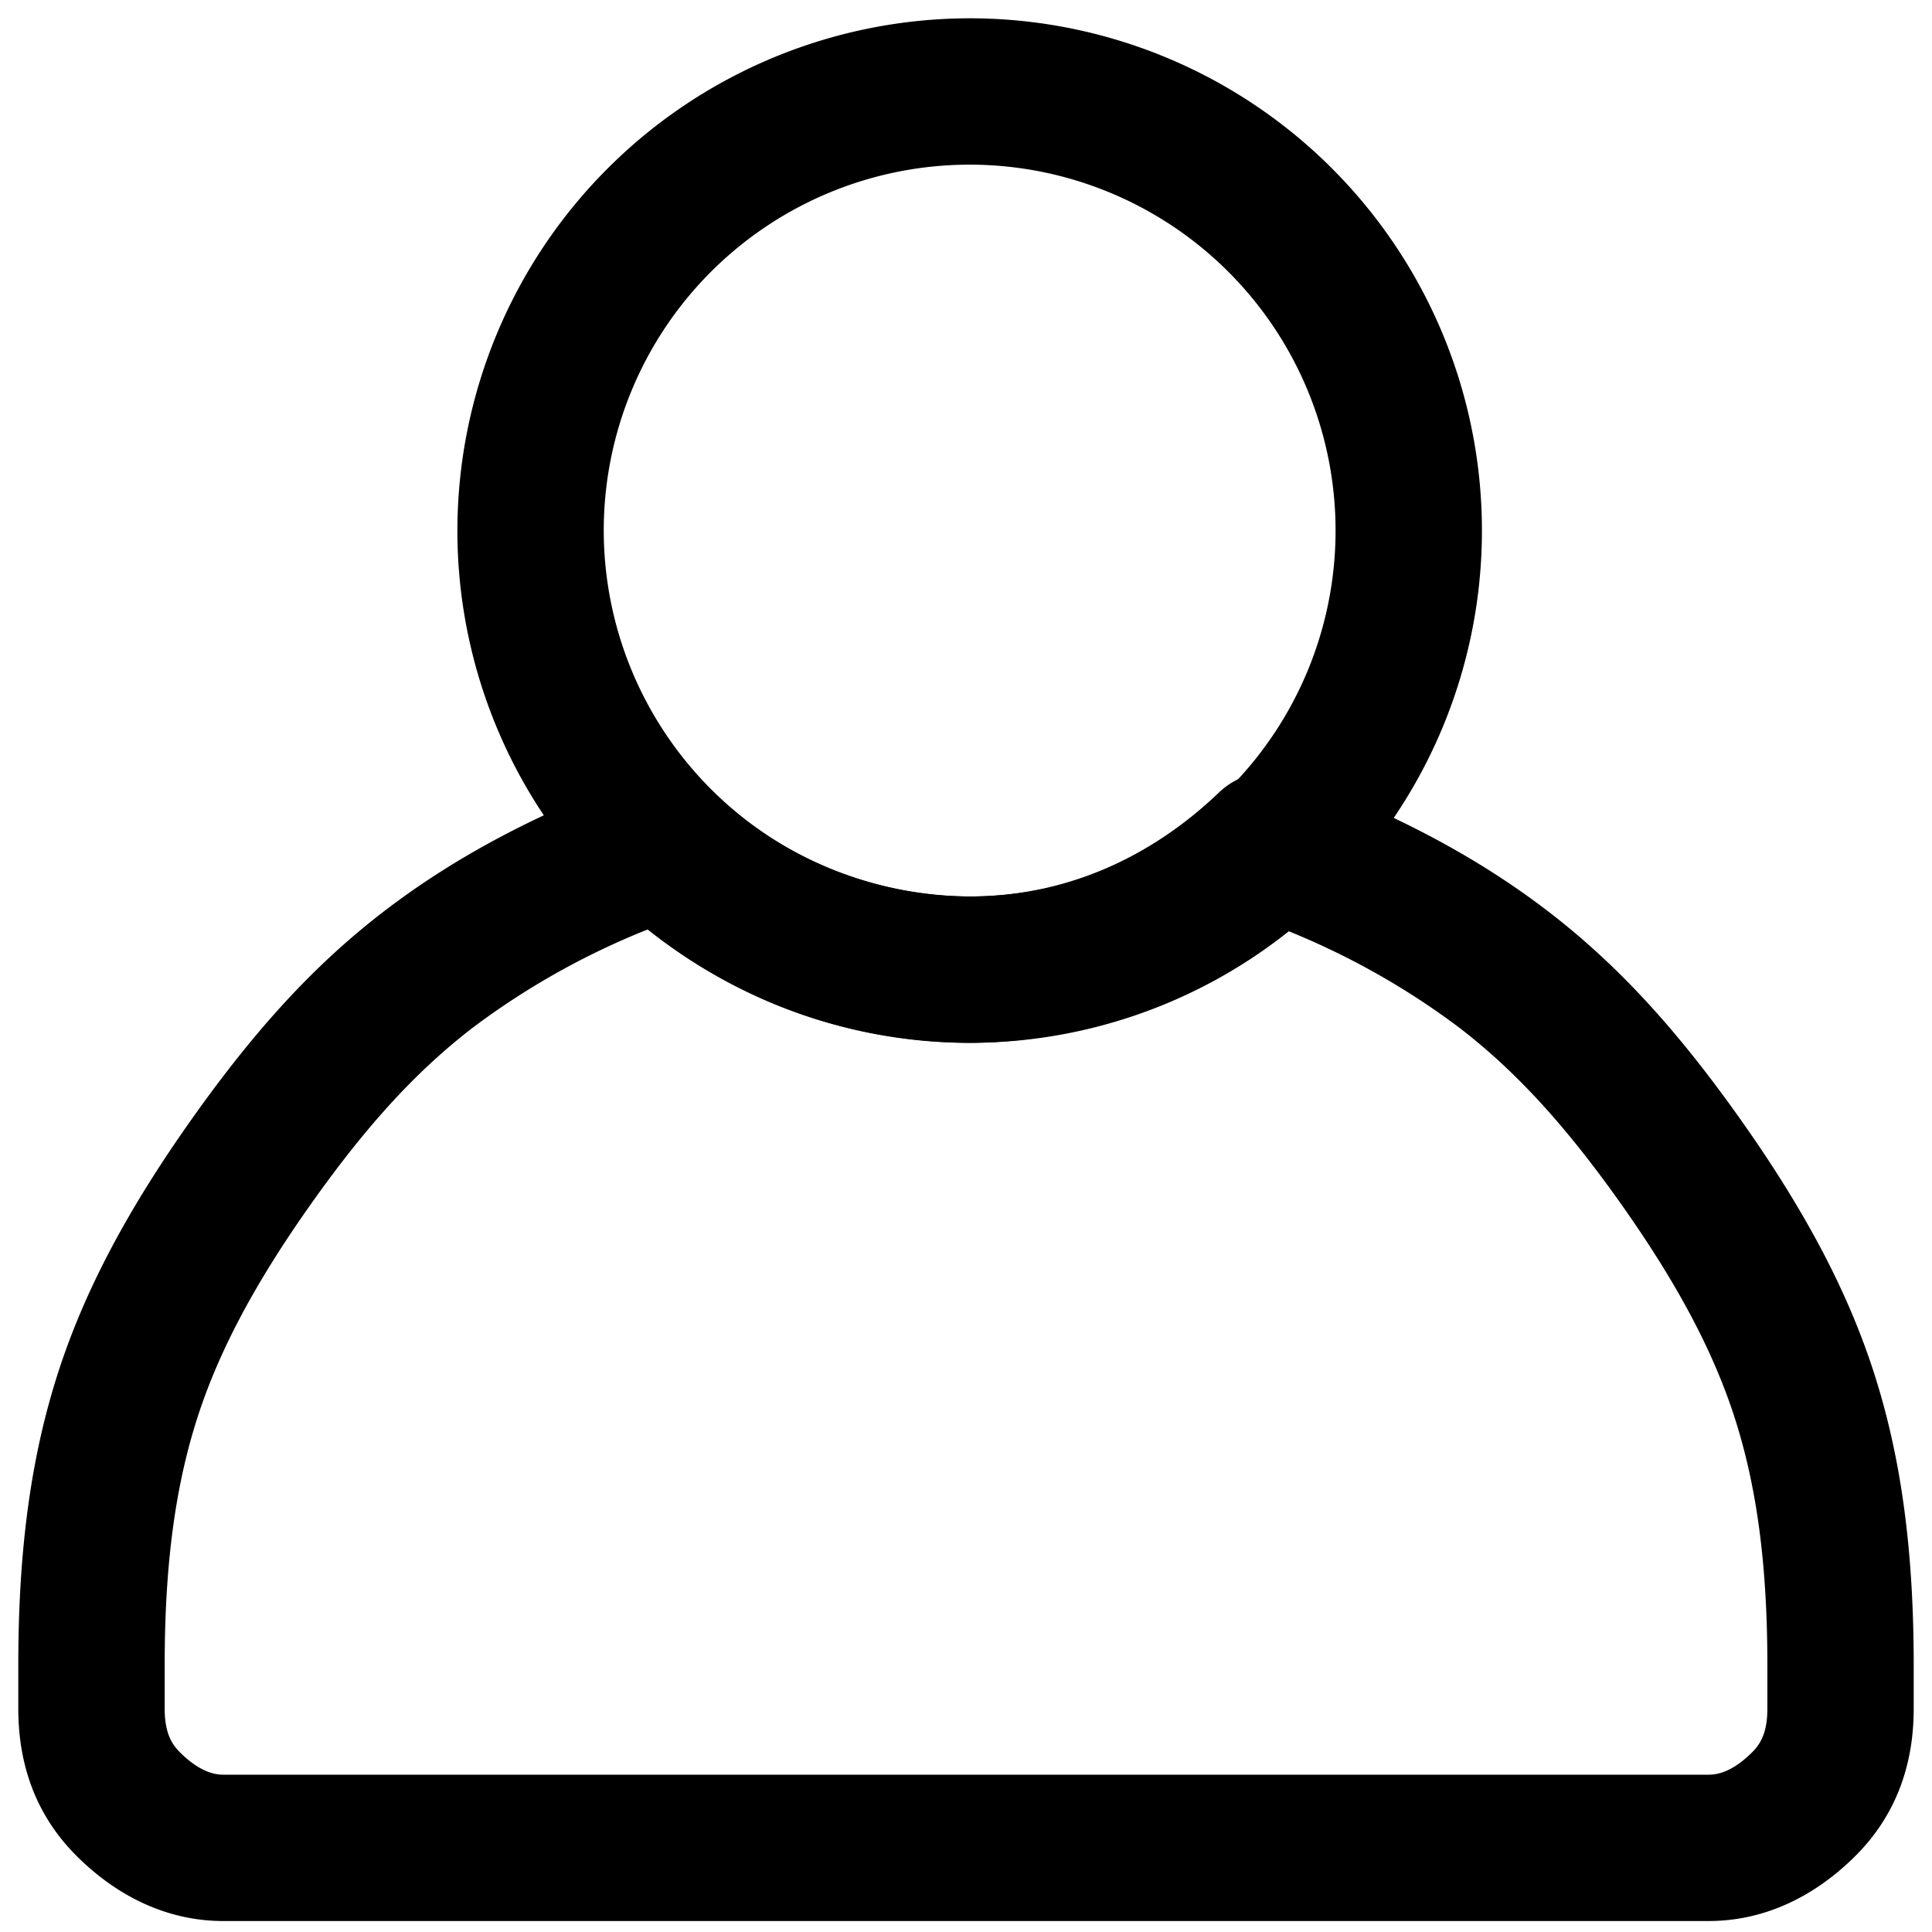 <svg viewBox="0 0 264 264">
    <path d="M233.5 262.5h-203c-7.29 0-14.23-3.088-20.071-8.929C5.168 248.31 2.5 241.557 2.5 233.5v-6c0-15.8 1.744-28.535 5.487-40.084 3.6-11.1 9.431-22.127 18.358-34.7 8.755-12.336 16.792-21.014 26.059-28.14 9.571-7.359 20.9-13.4 34.639-18.456a10 10 0 0 1 10.37 2.158A51.294 51.294 0 0 0 132.5 122.5c12.573 0 24.36-4.919 34.087-14.225a10 10 0 0 1 10.37-2.158c13.738 5.06 25.068 11.1 34.639 18.456 9.267 7.126 17.3 15.8 26.059 28.14 8.927 12.577 14.76 23.6 18.358 34.7 3.744 11.549 5.487 24.286 5.487 40.084v6c0 8.057-2.668 14.809-7.929 20.071-5.841 5.844-12.781 8.932-20.071 8.932Zm-145-135.491a103.579 103.579 0 0 0-23.9 13.419c-7.621 5.86-14.388 13.218-21.941 23.86-7.718 10.874-12.688 20.183-15.642 29.3-3.079 9.5-4.513 20.275-4.513 33.916v6c0 3.4 1.047 4.9 2.071 5.929 2.038 2.038 4.032 3.071 5.929 3.071h203c1.9 0 3.891-1.033 5.929-3.071 1.024-1.024 2.071-2.53 2.071-5.929v-6c0-13.641-1.434-24.419-4.513-33.916-2.954-9.113-7.924-18.422-15.642-29.3-7.553-10.642-14.32-18-21.941-23.86a103.564 103.564 0 0 0-23.884-13.409A68.623 68.623 0 0 1 132.5 142.5a71.4 71.4 0 0 1-44-15.491Z"/>
    <path d="M132.5 2.5a70 70 0 1 1-70 70 70.079 70.079 0 0 1 70-70Zm0 120a50 50 0 1 0-50-50 50.057 50.057 0 0 0 50 50Z"/>
</svg>

